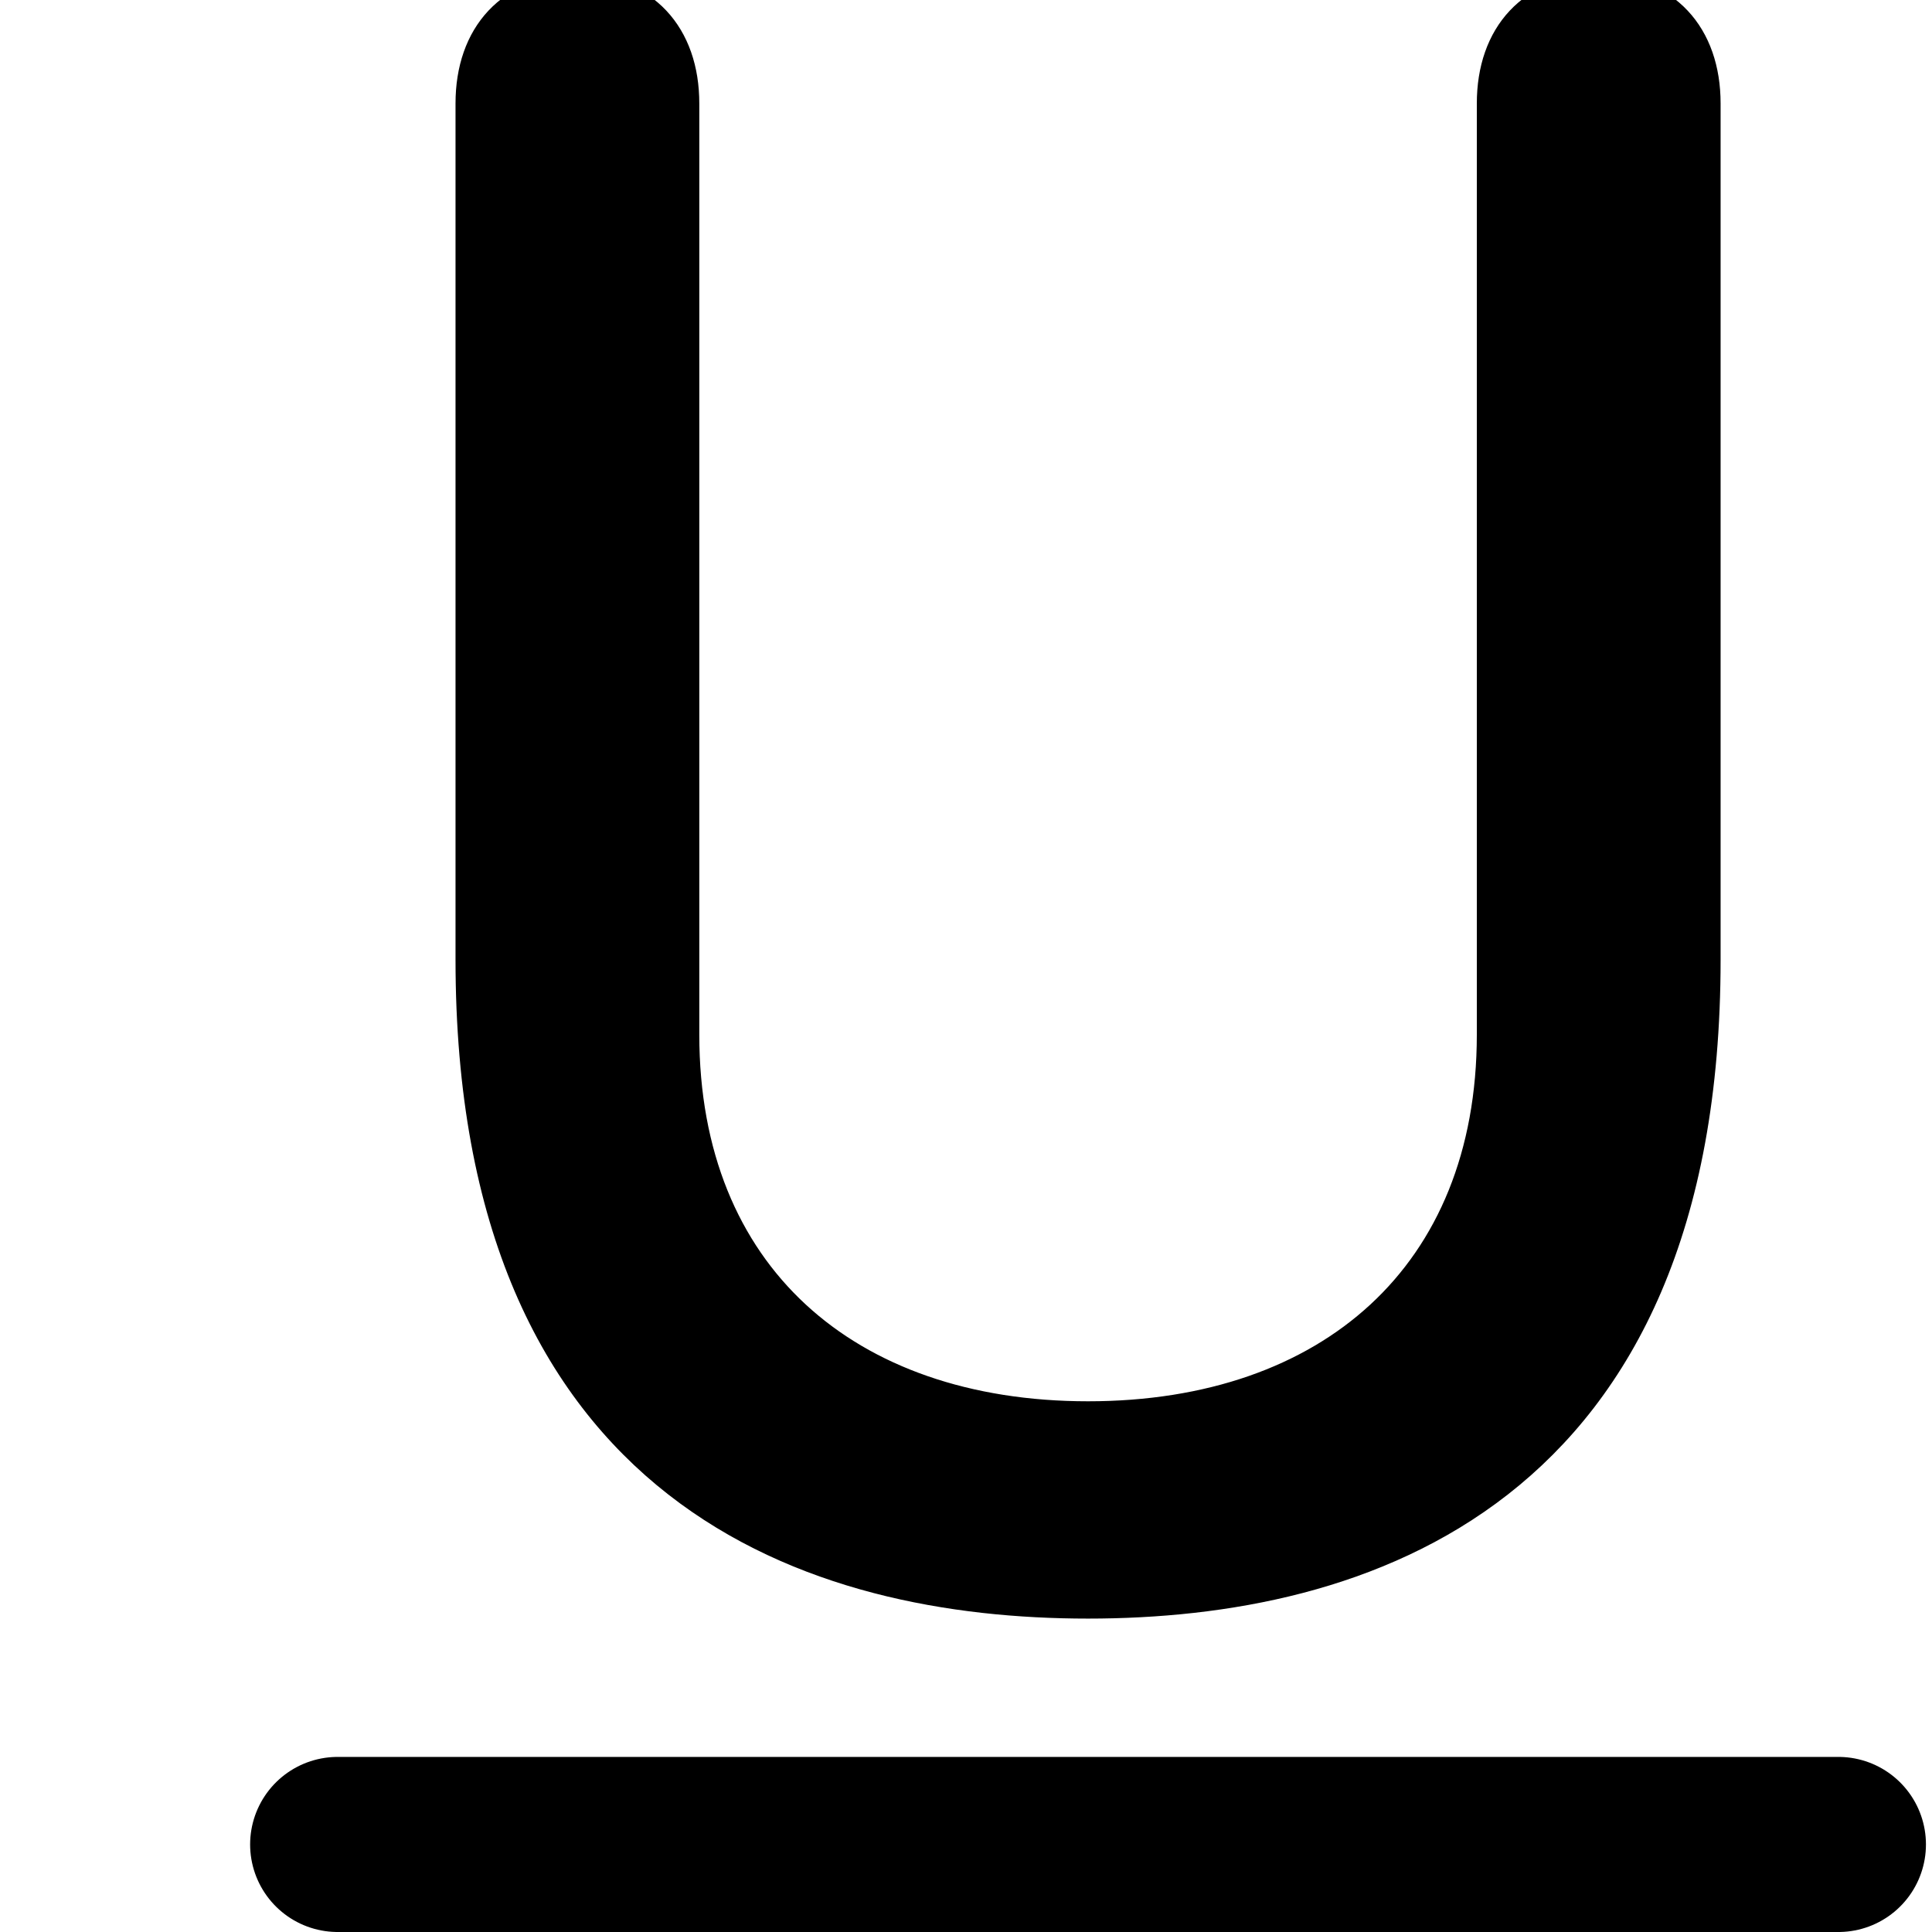 <?xml version="1.0" encoding="utf-8"?>
<!-- Generator: Adobe Illustrator 12.0.1, SVG Export Plug-In . SVG Version: 6.00 Build 51448)  -->
<!DOCTYPE svg PUBLIC "-//W3C//DTD SVG 1.1//EN" "http://www.w3.org/Graphics/SVG/1.1/DTD/svg11.dtd">
<svg  version="1.1" id="Icon" xmlns="http://www.w3.org/2000/svg" xmlns:xlink="http://www.w3.org/1999/xlink" width="38.621" height="38.621" viewBox="-5 0 38.621 38.621"
	 overflow="visible" enable-background="new 0 0 33.5 38.621" xml:space="preserve">
<g>
	<path d="M4.606,2.068C4.606,0.792,5.354,0,6.543,0C7.73,0,8.479,0.792,8.479,2.068V20.68c0,4.928,3.344,7.832,8.271,7.832
		c4.929,0,8.272-2.904,8.272-7.832V2.068C25.022,0.792,25.771,0,26.959,0c1.188,0,1.936,0.792,1.936,2.068v17.116
		c0,10.56-6.775,12.672-12.145,12.672c-5.367,0-12.144-2.112-12.144-12.672V2.068z" stroke="#000000" fill="#000000"/>
</g>
<line fill="none" stroke="#000000" stroke-width="3.5" stroke-linecap="round" stroke-linejoin="round" x1="1.75" y1="36.871" x2="31.75" y2="36.871"/>
</svg>
